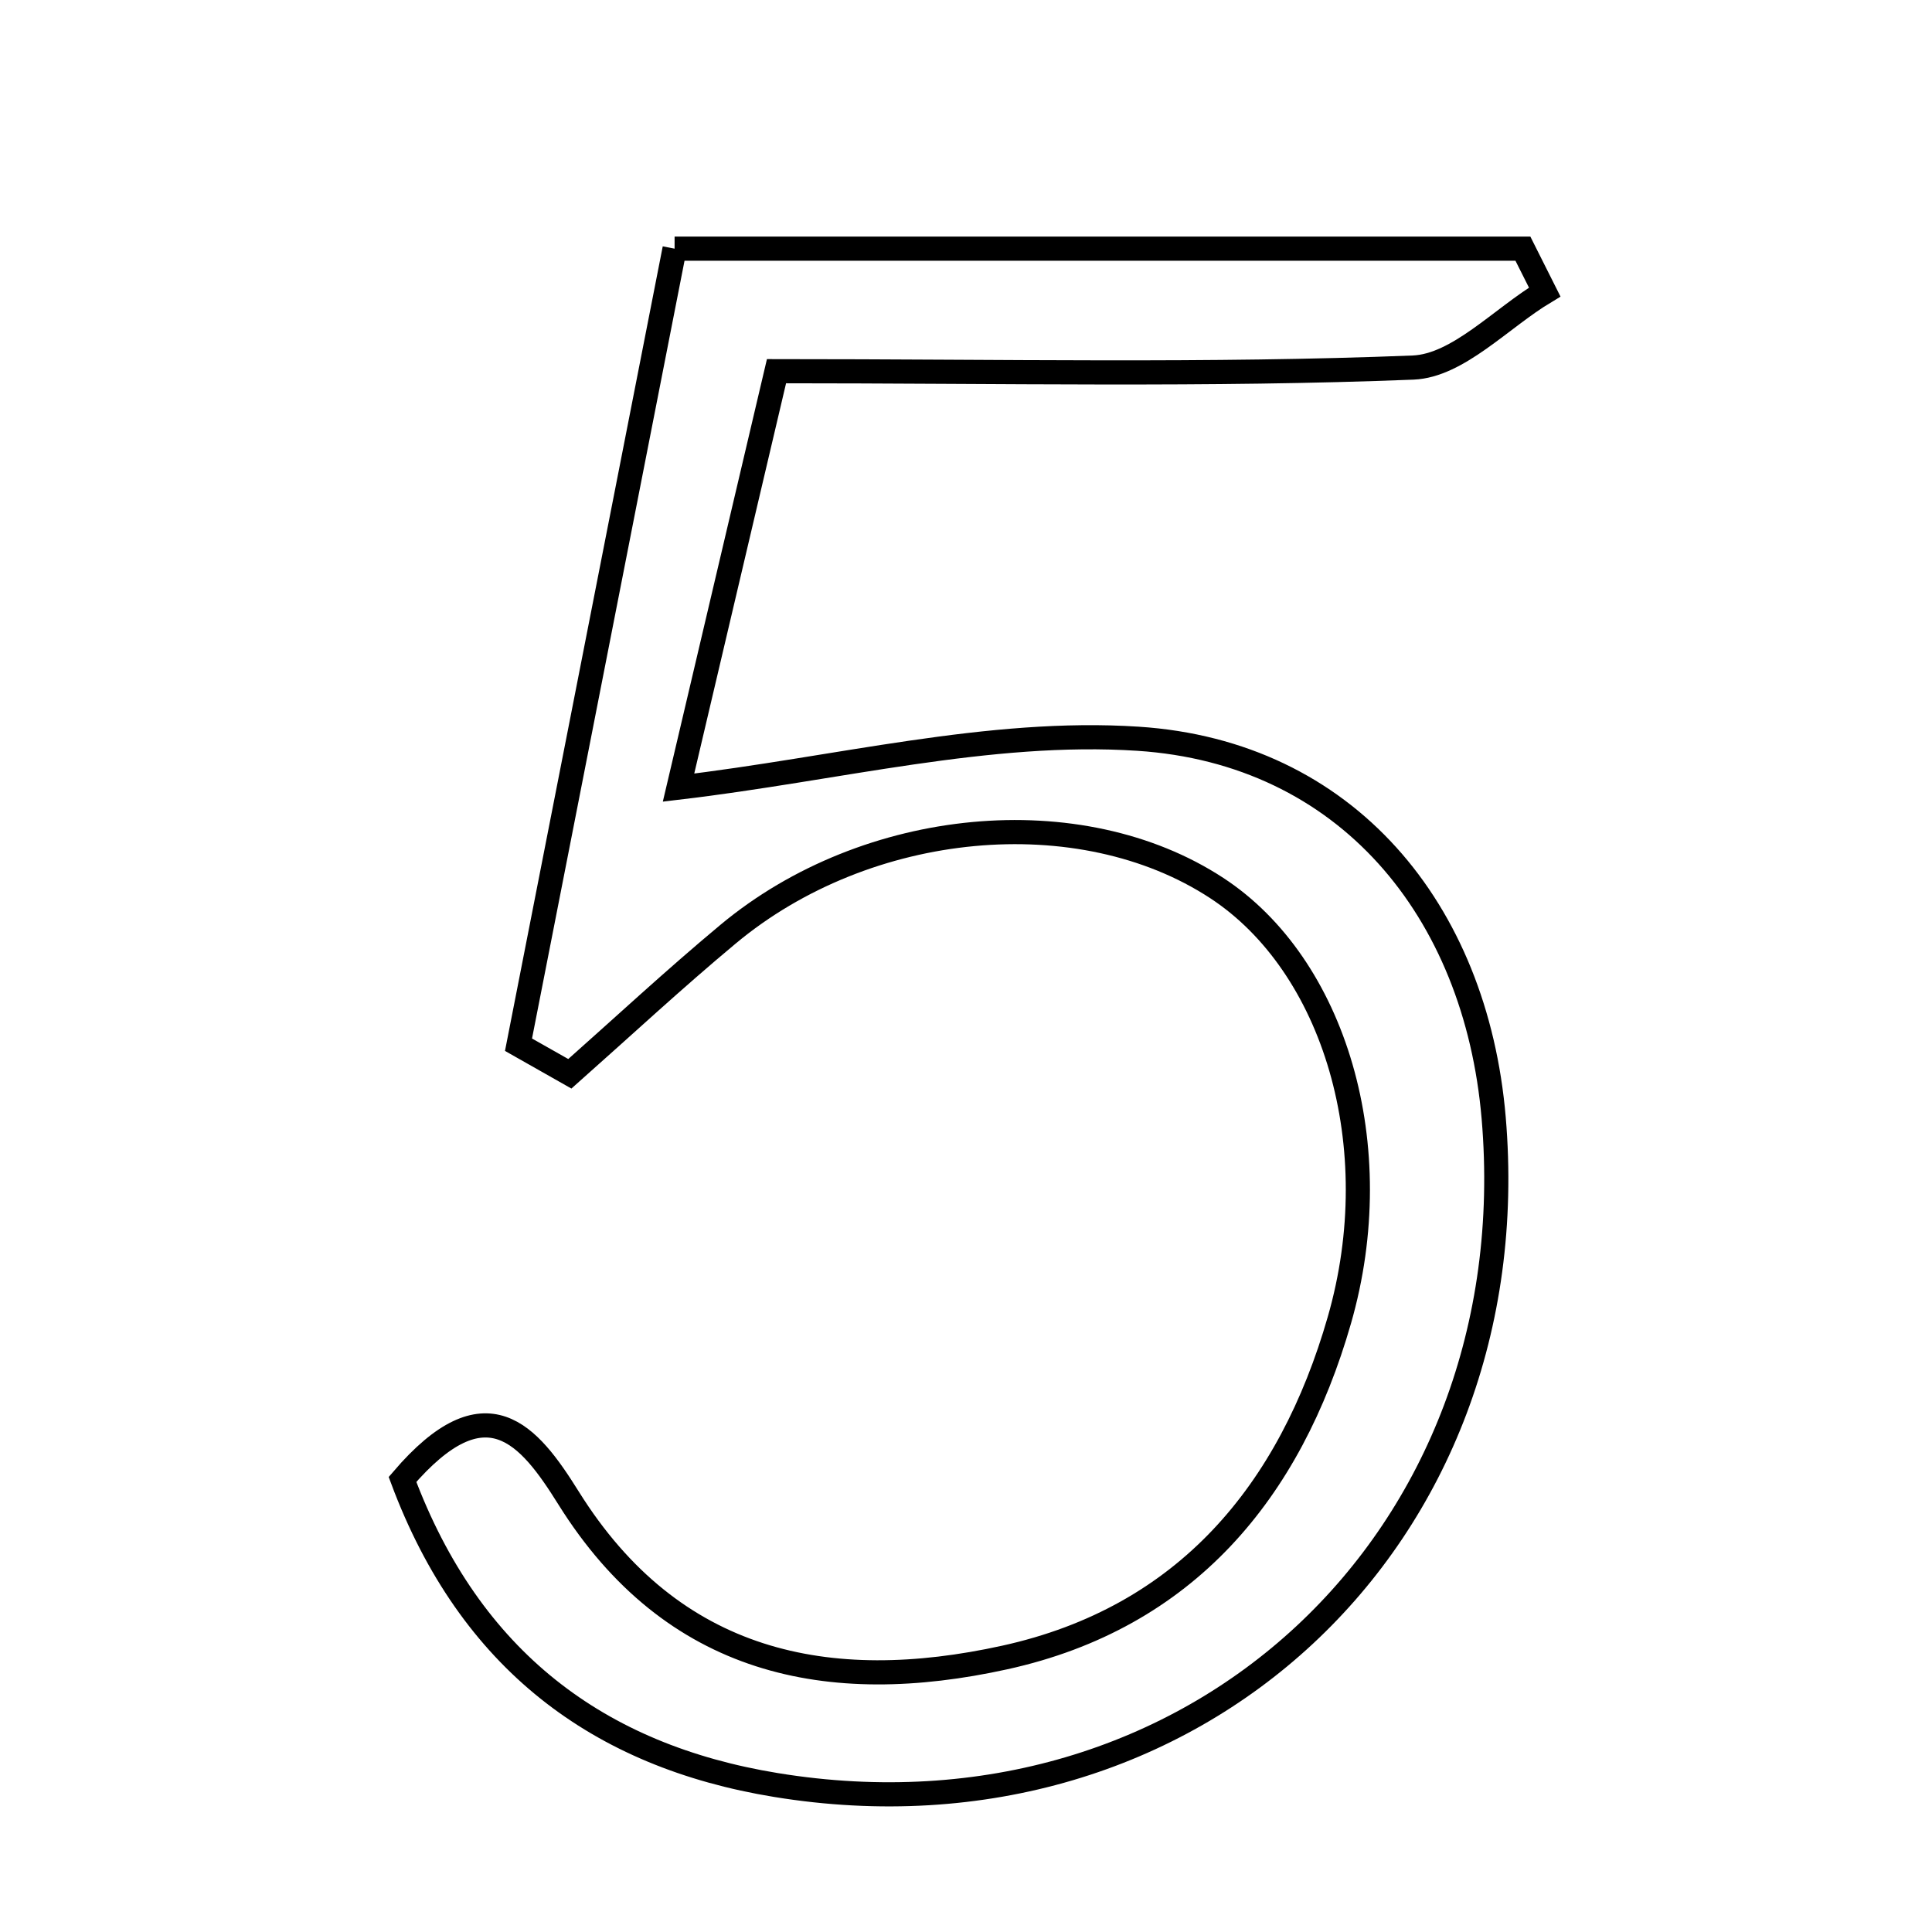 <svg xmlns="http://www.w3.org/2000/svg" viewBox="0.0 0.0 24.0 24.0" height="200px" width="200px"><path fill="none" stroke="black" stroke-width=".3" stroke-opacity="1.0"  filling="0" d="M8.38 3.089 C11.995 3.089 15.457 3.089 18.918 3.089 C19.008 3.269 19.099 3.449 19.189 3.628 C18.645 3.955 18.111 4.543 17.554 4.566 C15.016 4.667 12.473 4.611 9.646 4.611 C9.215 6.443 8.798 8.217 8.429 9.784 C10.396 9.552 12.287 9.056 14.137 9.177 C16.722 9.346 18.334 11.301 18.555 13.887 C19 19.117 14.822 23.021 9.639 22.174 C7.436 21.814 5.839 20.626 5 18.378 C6.038 17.166 6.567 17.815 7.063 18.609 C8.354 20.676 10.29 21.072 12.481 20.59 C14.731 20.095 16.026 18.53 16.638 16.4 C17.26 14.238 16.576 11.987 15.114 11.031 C13.418 9.921 10.773 10.163 9.044 11.605 C8.373 12.164 7.733 12.759 7.079 13.339 C6.866 13.218 6.653 13.099 6.441 12.978 C7.081 9.713 7.721 6.447 8.38 3.089"></path></svg>